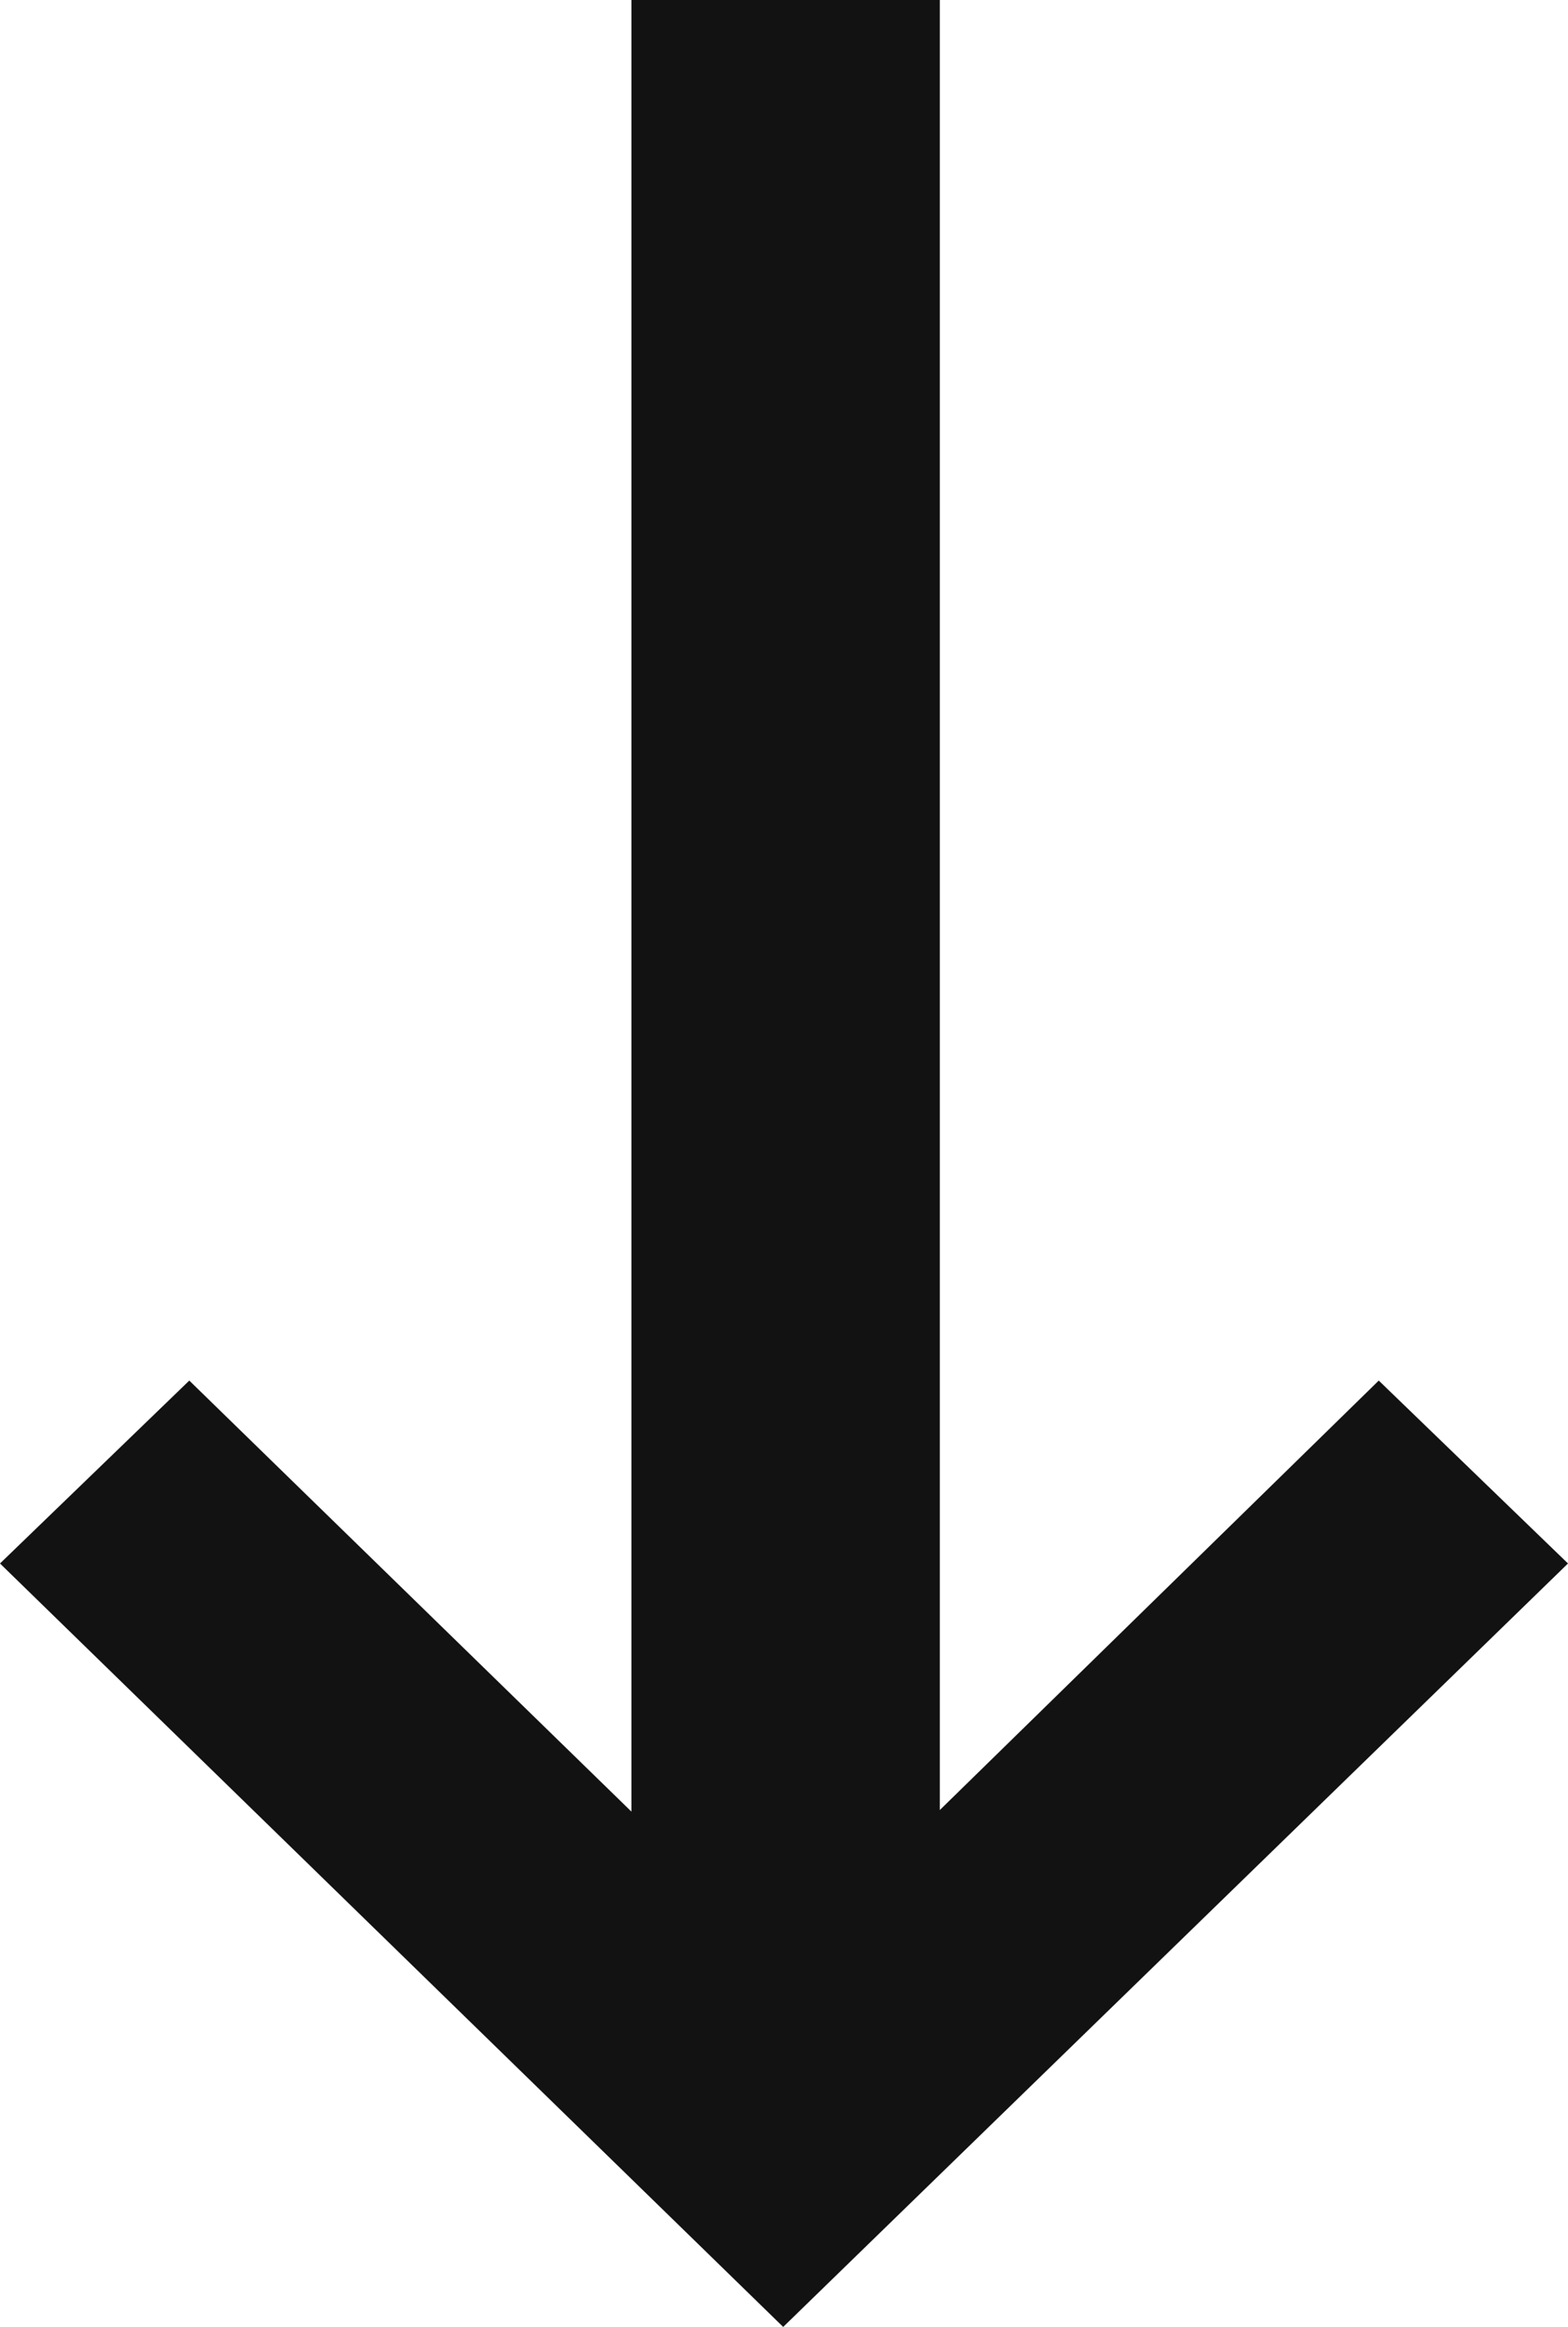 <svg width="29" height="43" viewBox="0 0 29 43" fill="none" xmlns="http://www.w3.org/2000/svg">
<path d="M11.678 0H17.382V33.448L25.5 25.512L29 28.892L14.485 43L0 28.892L3.501 25.512L11.678 33.477V0Z" fill="#121212"/>
</svg>
